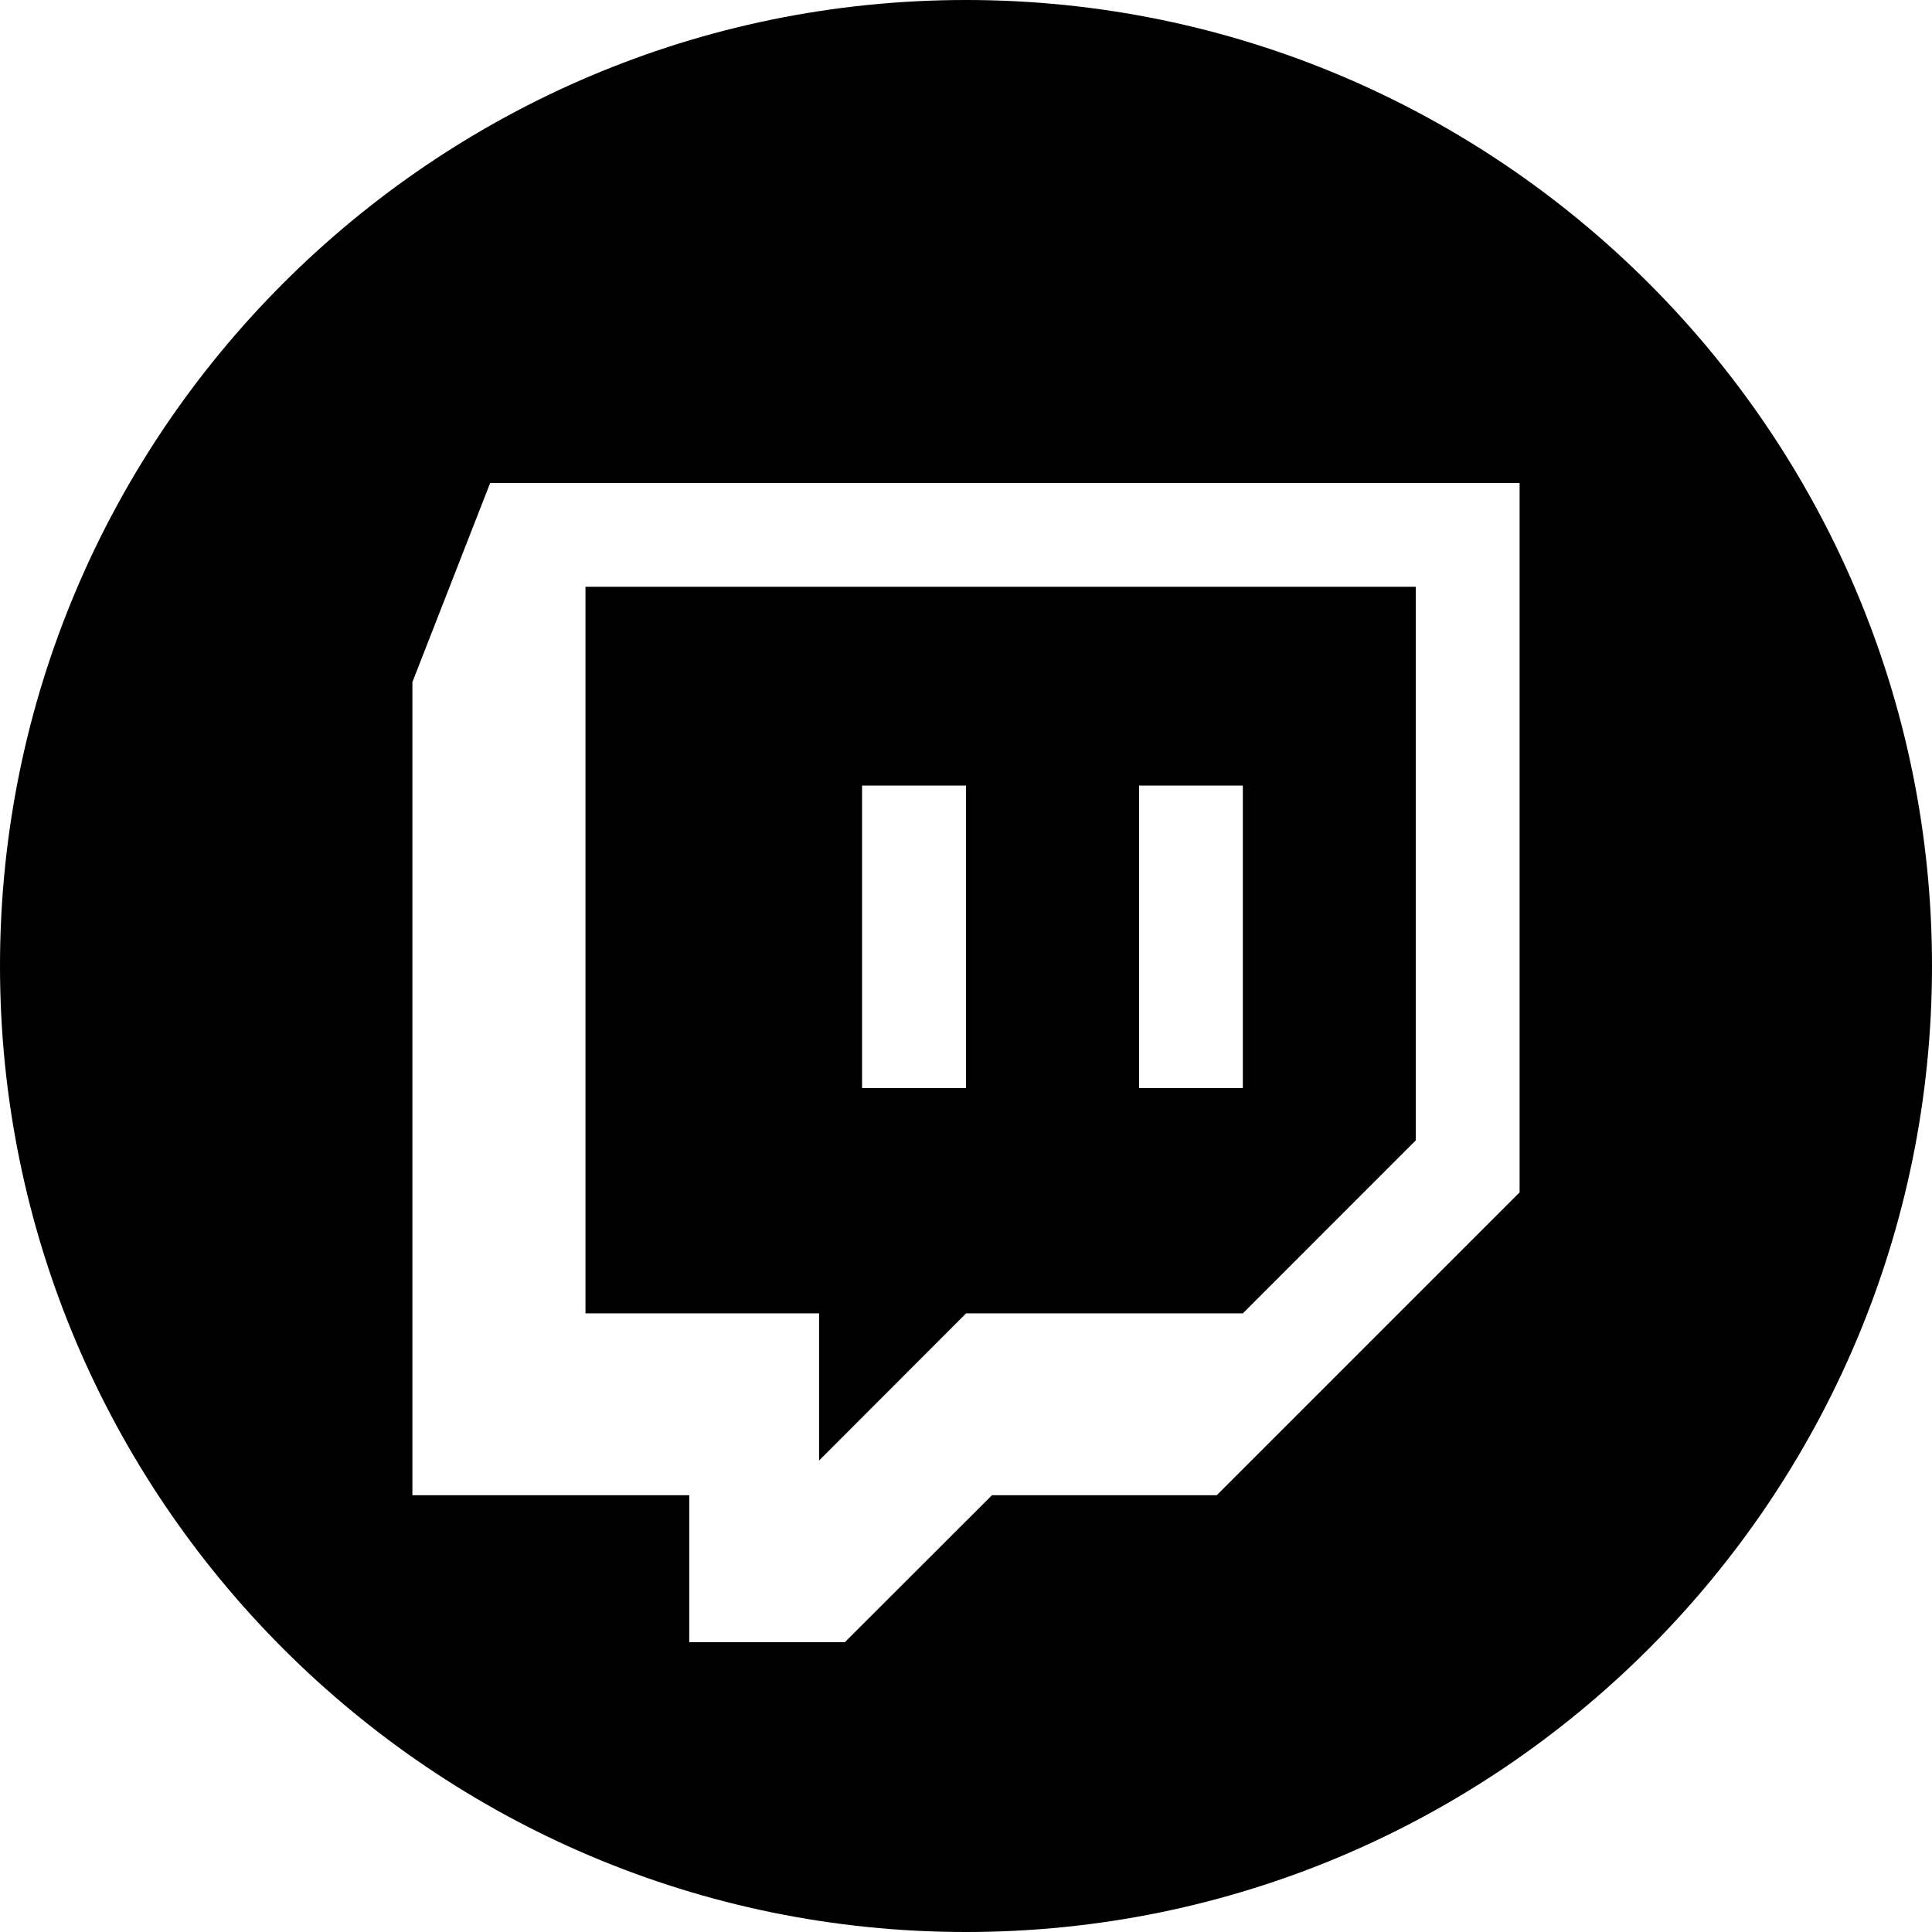 <?xml version="1.0" encoding="UTF-8" standalone="no"?>
<svg
   width="24"
   height="24"
   viewBox="0 0 24 24"
   version="1.1"
   id="svg4"
   xml:space="preserve"
   xmlns="http://www.w3.org/2000/svg"
   xmlns:svg="http://www.w3.org/2000/svg"><defs
     id="defs8" /><path
     id="path353"
     d="M 12,0 C 5.383,0 0,5.383 0,12 0,18.617 5.383,24 12,24 18.617,24 24,18.617 24,12 24,5.383 18.617,0 12,0 Z M 6.089,6 H 18.877 v 8.812 l -3.762,3.762 H 12.323 L 10.495,20.4 H 8.562 V 18.574 H 5.123 V 8.473 Z m 1.184,1.289 v 9.026 h 2.902 v 1.828 l 1.826,-1.828 h 3.438 L 17.587,14.166 V 7.289 Z M 10.709,9.759 h 1.291 v 3.757 h -1.291 z m 3.441,0 h 1.289 v 3.757 h -1.289 z"
     style="stroke-width:1.2" /></svg>